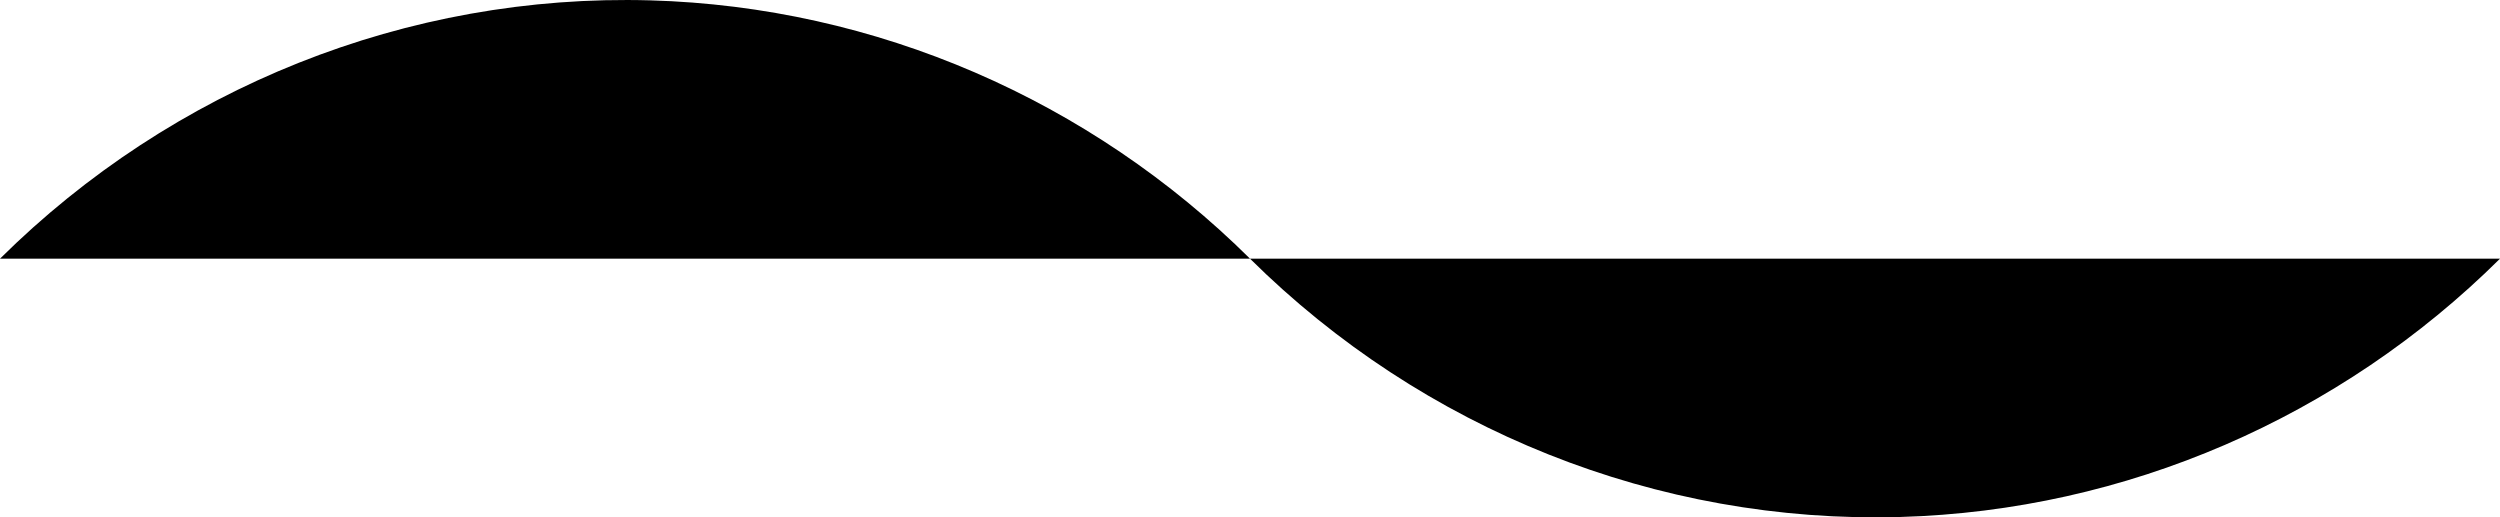 <?xml version="1.0" encoding="UTF-8"?>
<svg id="Group_1" data-name="Group 1" xmlns="http://www.w3.org/2000/svg" viewBox="0 0 1384 286.39">
  <defs>
    <style>
      .cls-1 {
        fill: "currentColor";
        fill-rule: evenodd;
      }
    </style>
  </defs>
  <g id="Shape_1" data-name="Shape 1">
    <path class="cls-1" d="M692,143.2c95.49,94.58,225.38,146.83,360,143,124.94-3.56,243.43-55.13,332-143H692Z"/>
  </g>
  <g id="Shape_1_copy" data-name="Shape 1 copy">
    <path class="cls-1" d="M360,.2C225.38-3.63,95.49,48.61,0,143.2H692C603.43,55.33,484.94,3.75,360,.2Z"/>
  </g>
</svg>